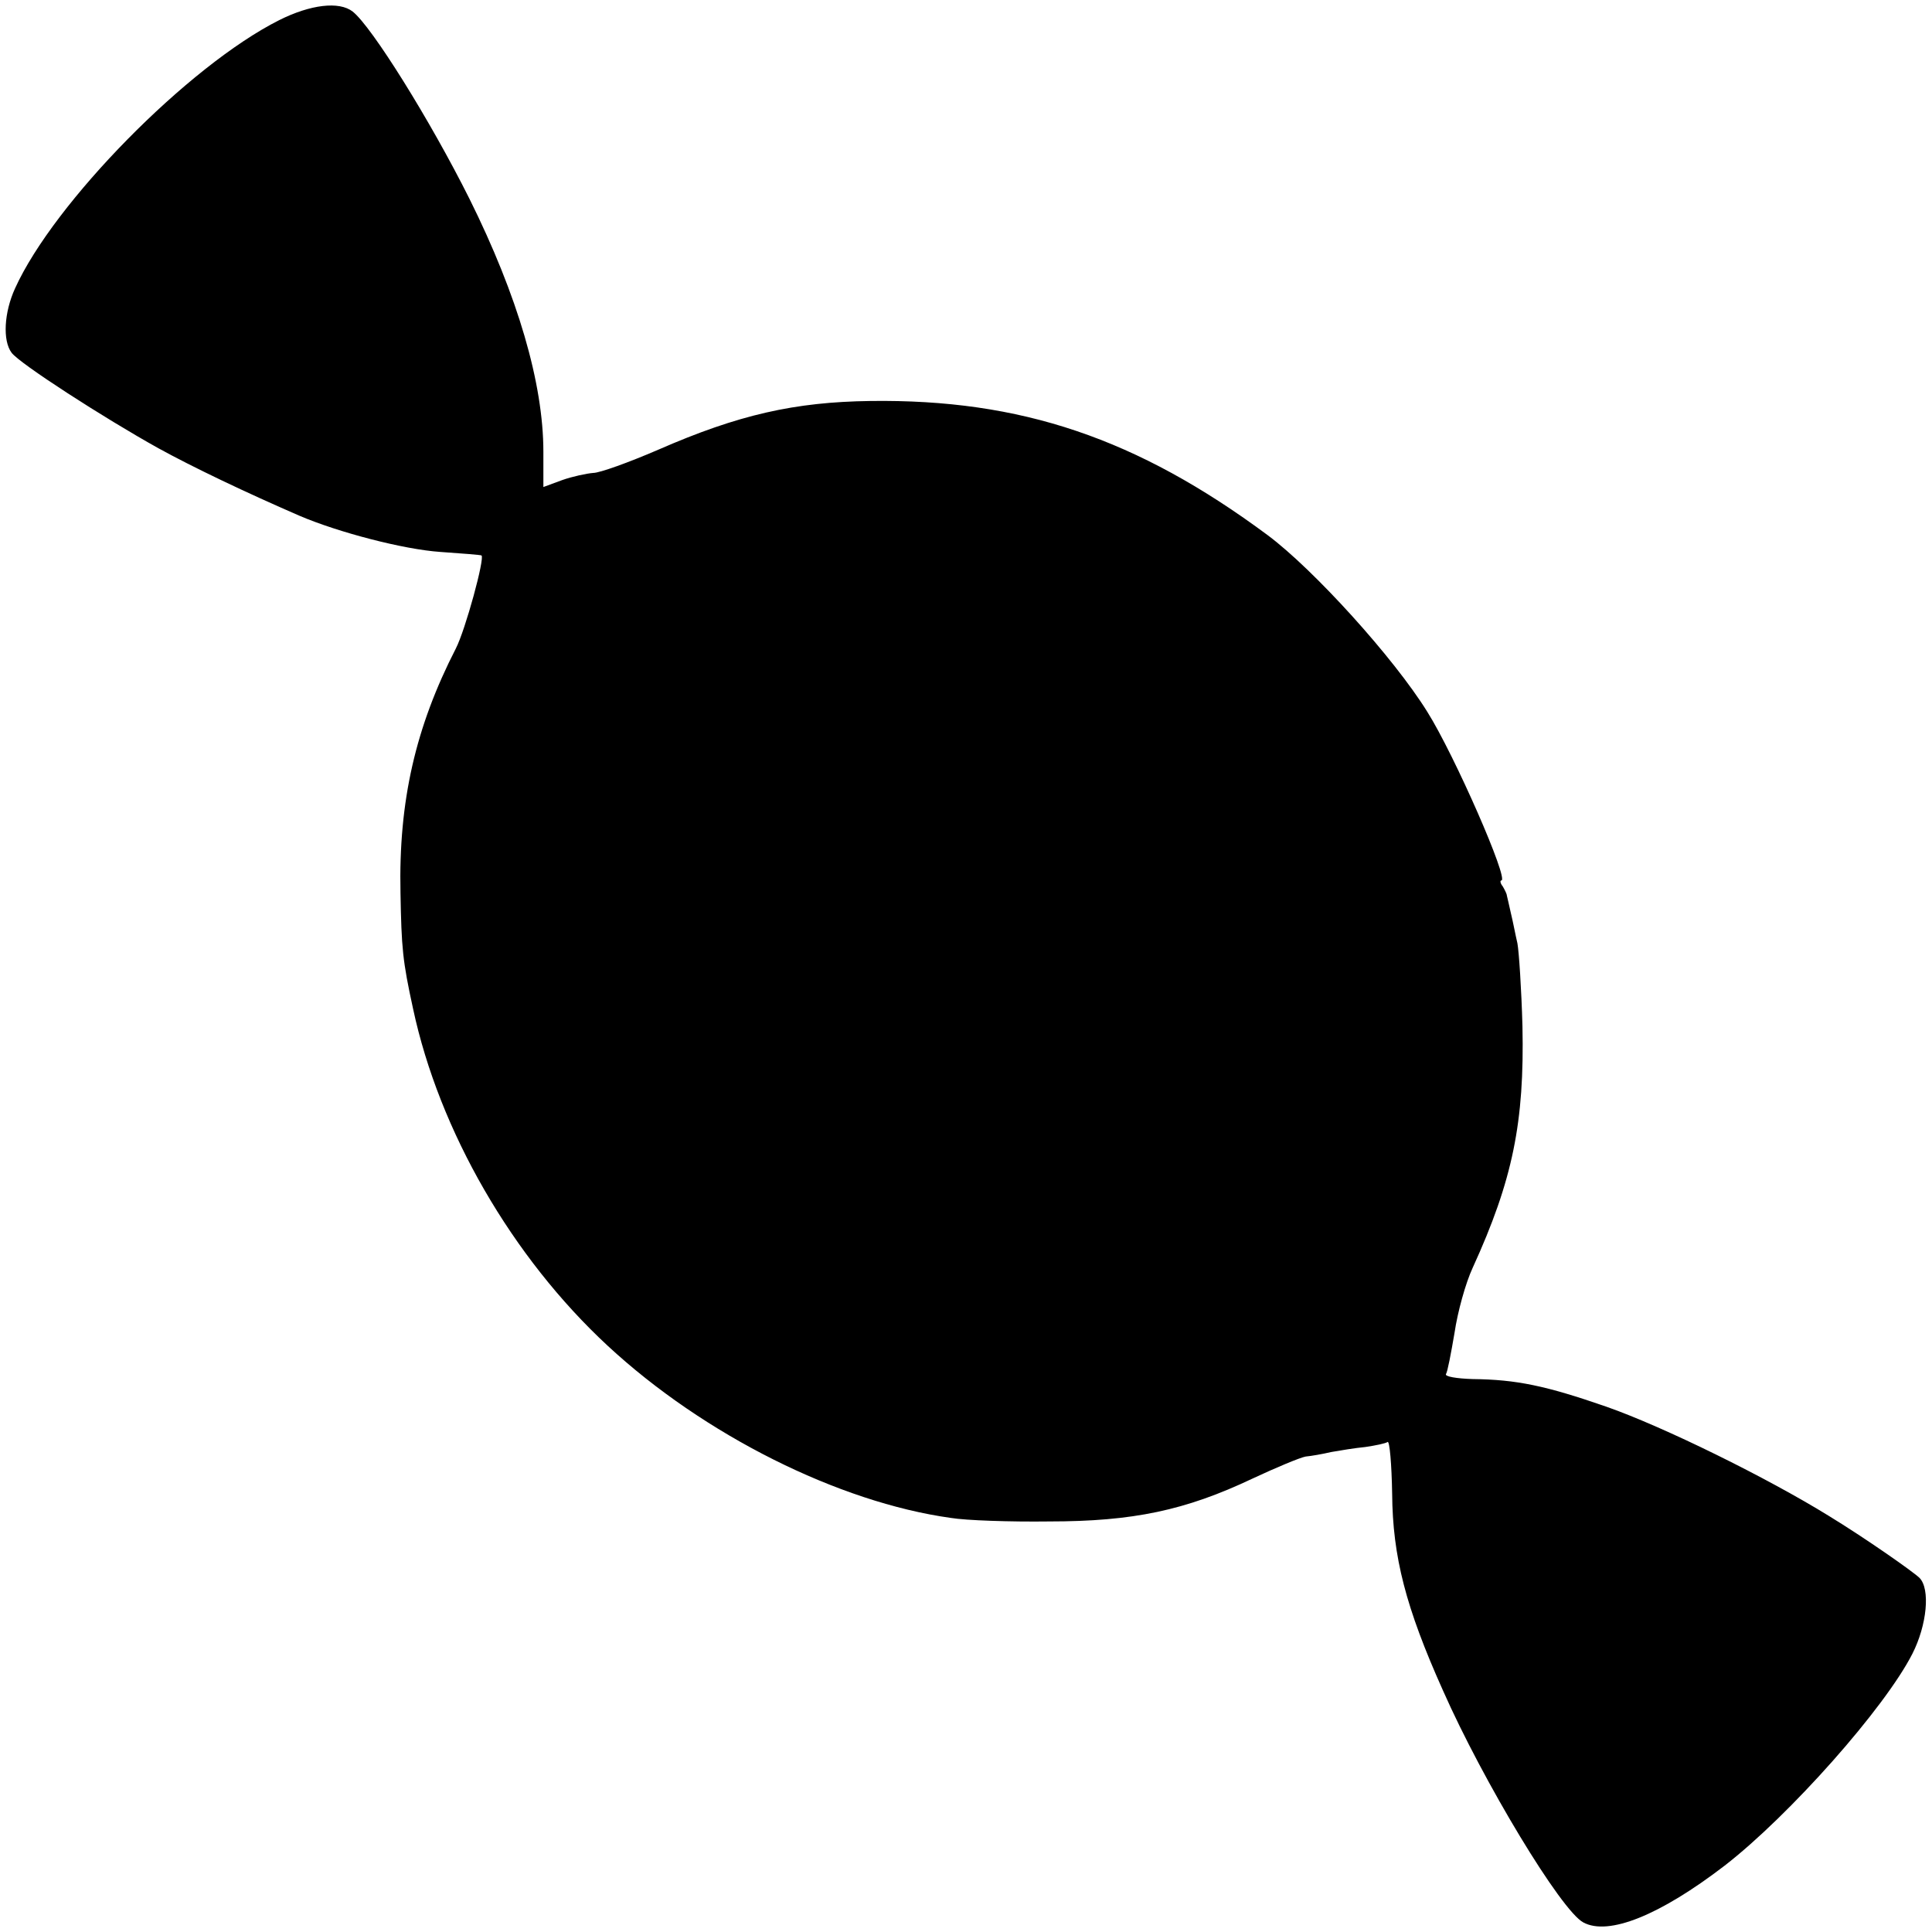 <?xml version="1.0" standalone="no"?>
<!DOCTYPE svg PUBLIC "-//W3C//DTD SVG 20010904//EN"
 "http://www.w3.org/TR/2001/REC-SVG-20010904/DTD/svg10.dtd">
<svg version="1.0" xmlns="http://www.w3.org/2000/svg"
 width="384pt" height="384pt" viewBox="0 0 384 384"
 preserveAspectRatio="xMidYMid meet">
<g transform="translate(0,384) scale(0.1,-0.1)"
fill="#000000" stroke="none">
<path d="M555 3800 c-181 -91 -448 -363 -525 -533 -22 -48 -25 -104 -7 -128
15 -21 184 -130 292 -190 69 -38 174 -88 280 -134 77 -33 207 -67 280 -72 44
-3 81 -6 82 -7 7 -5 -32 -148 -51 -185 -80 -156 -114 -303 -110 -486 2 -109 4
-134 25 -230 52 -243 197 -494 387 -670 191 -177 459 -311 682 -342 30 -5 118
-8 195 -7 167 0 271 22 404 85 47 22 95 42 106 44 11 1 34 5 51 9 17 3 47 8
68 10 20 3 40 7 44 10 4 2 8 -44 9 -103 1 -125 27 -226 101 -391 80 -181 235
-438 279 -461 50 -27 152 14 281 113 129 100 318 313 373 421 29 57 36 129 14
151 -15 14 -108 79 -180 123 -123 76 -328 177 -442 217 -121 42 -179 54 -266
55 -32 1 -56 5 -53 10 3 4 10 41 17 82 6 41 22 99 36 129 80 175 103 290 99
480 -2 74 -7 149 -10 165 -4 17 -9 44 -13 60 -4 17 -7 32 -8 35 0 3 -4 11 -8
18 -5 6 -6 12 -3 12 16 0 -93 249 -147 335 -67 108 -226 283 -317 351 -260
193 -491 271 -790 267 -150 -2 -262 -27 -422 -97 -58 -25 -116 -46 -129 -46
-13 -1 -41 -7 -61 -14 l-38 -14 0 70 c0 136 -51 310 -147 503 -78 156 -194
342 -232 372 -27 21 -84 14 -146 -17z"/>
</g>
</svg>
